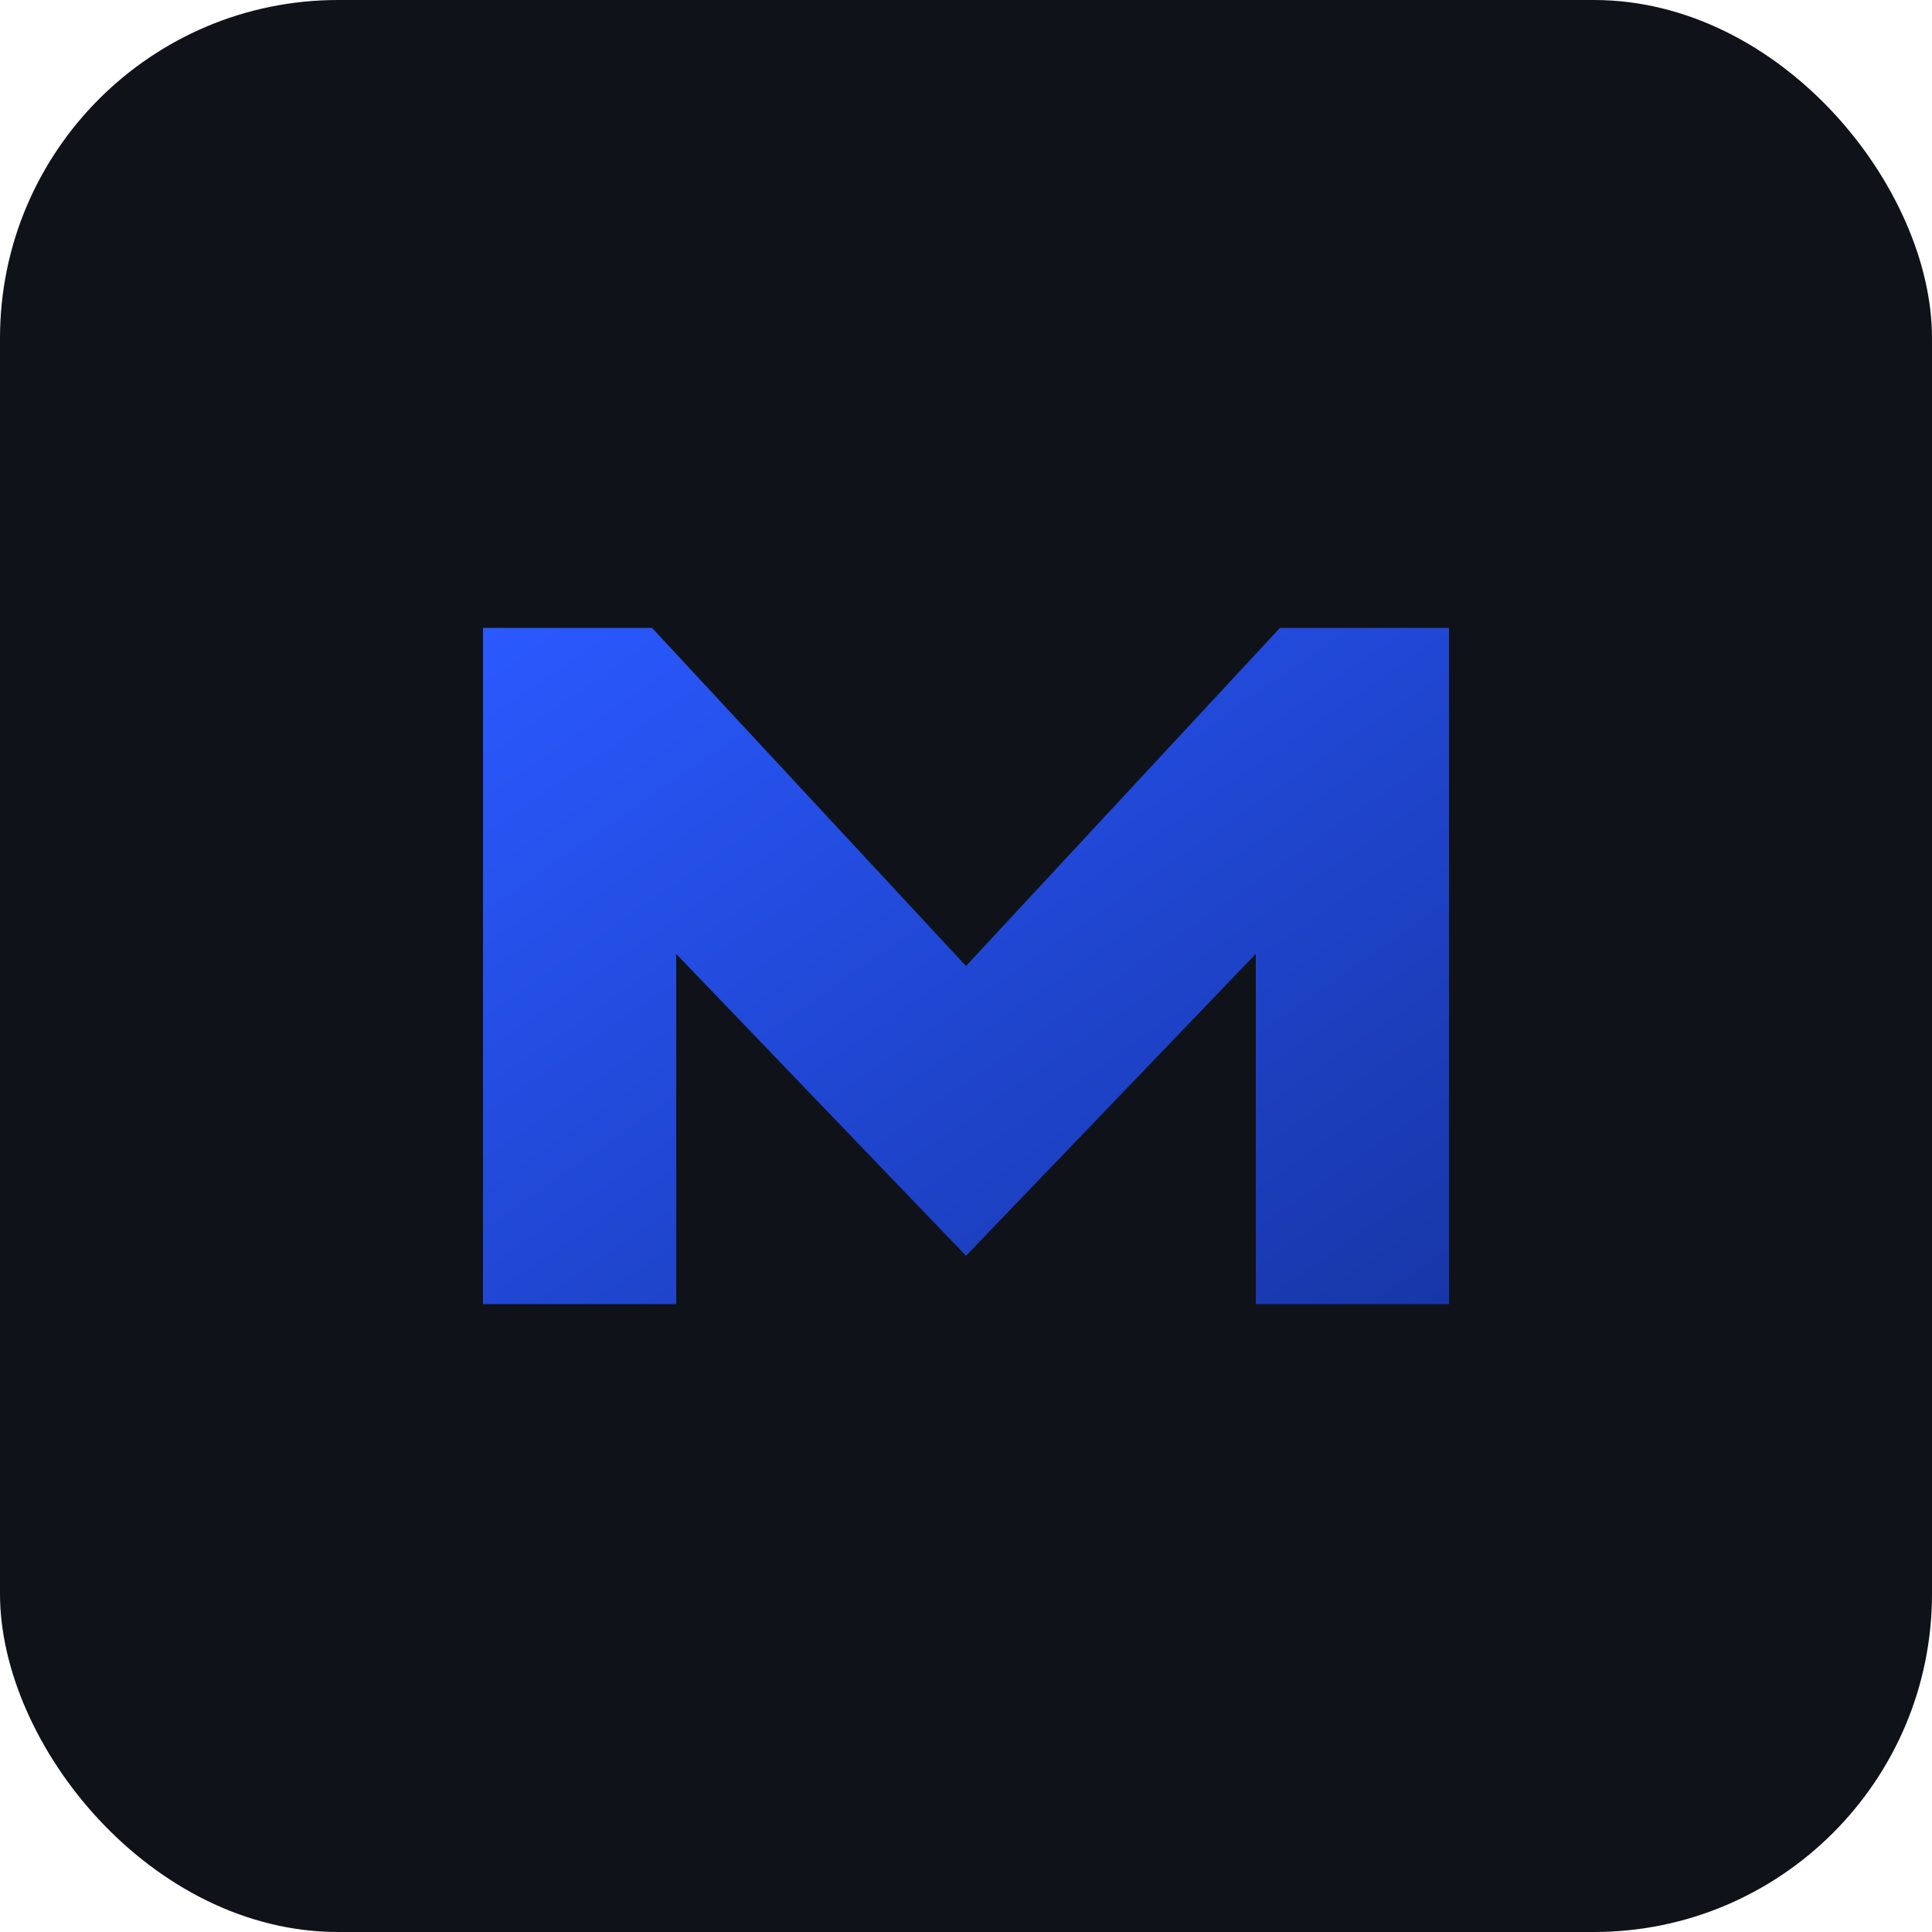 <svg xmlns="http://www.w3.org/2000/svg" viewBox="0 0 160 160">
  <defs>
    <linearGradient id="g" x1="0" x2="1" y1="0" y2="1">
      <stop offset="0" stop-color="#2a59ff"/>
      <stop offset="1" stop-color="#1736a8"/>
    </linearGradient>
  </defs>
  <rect width="160" height="160" rx="28" fill="#0f1218"/>
  <path d="M40 108V52h14l26 28 26-28h14v56h-16V79l-24 25-24-25v29H40z" fill="url(#g)"/>
</svg>
